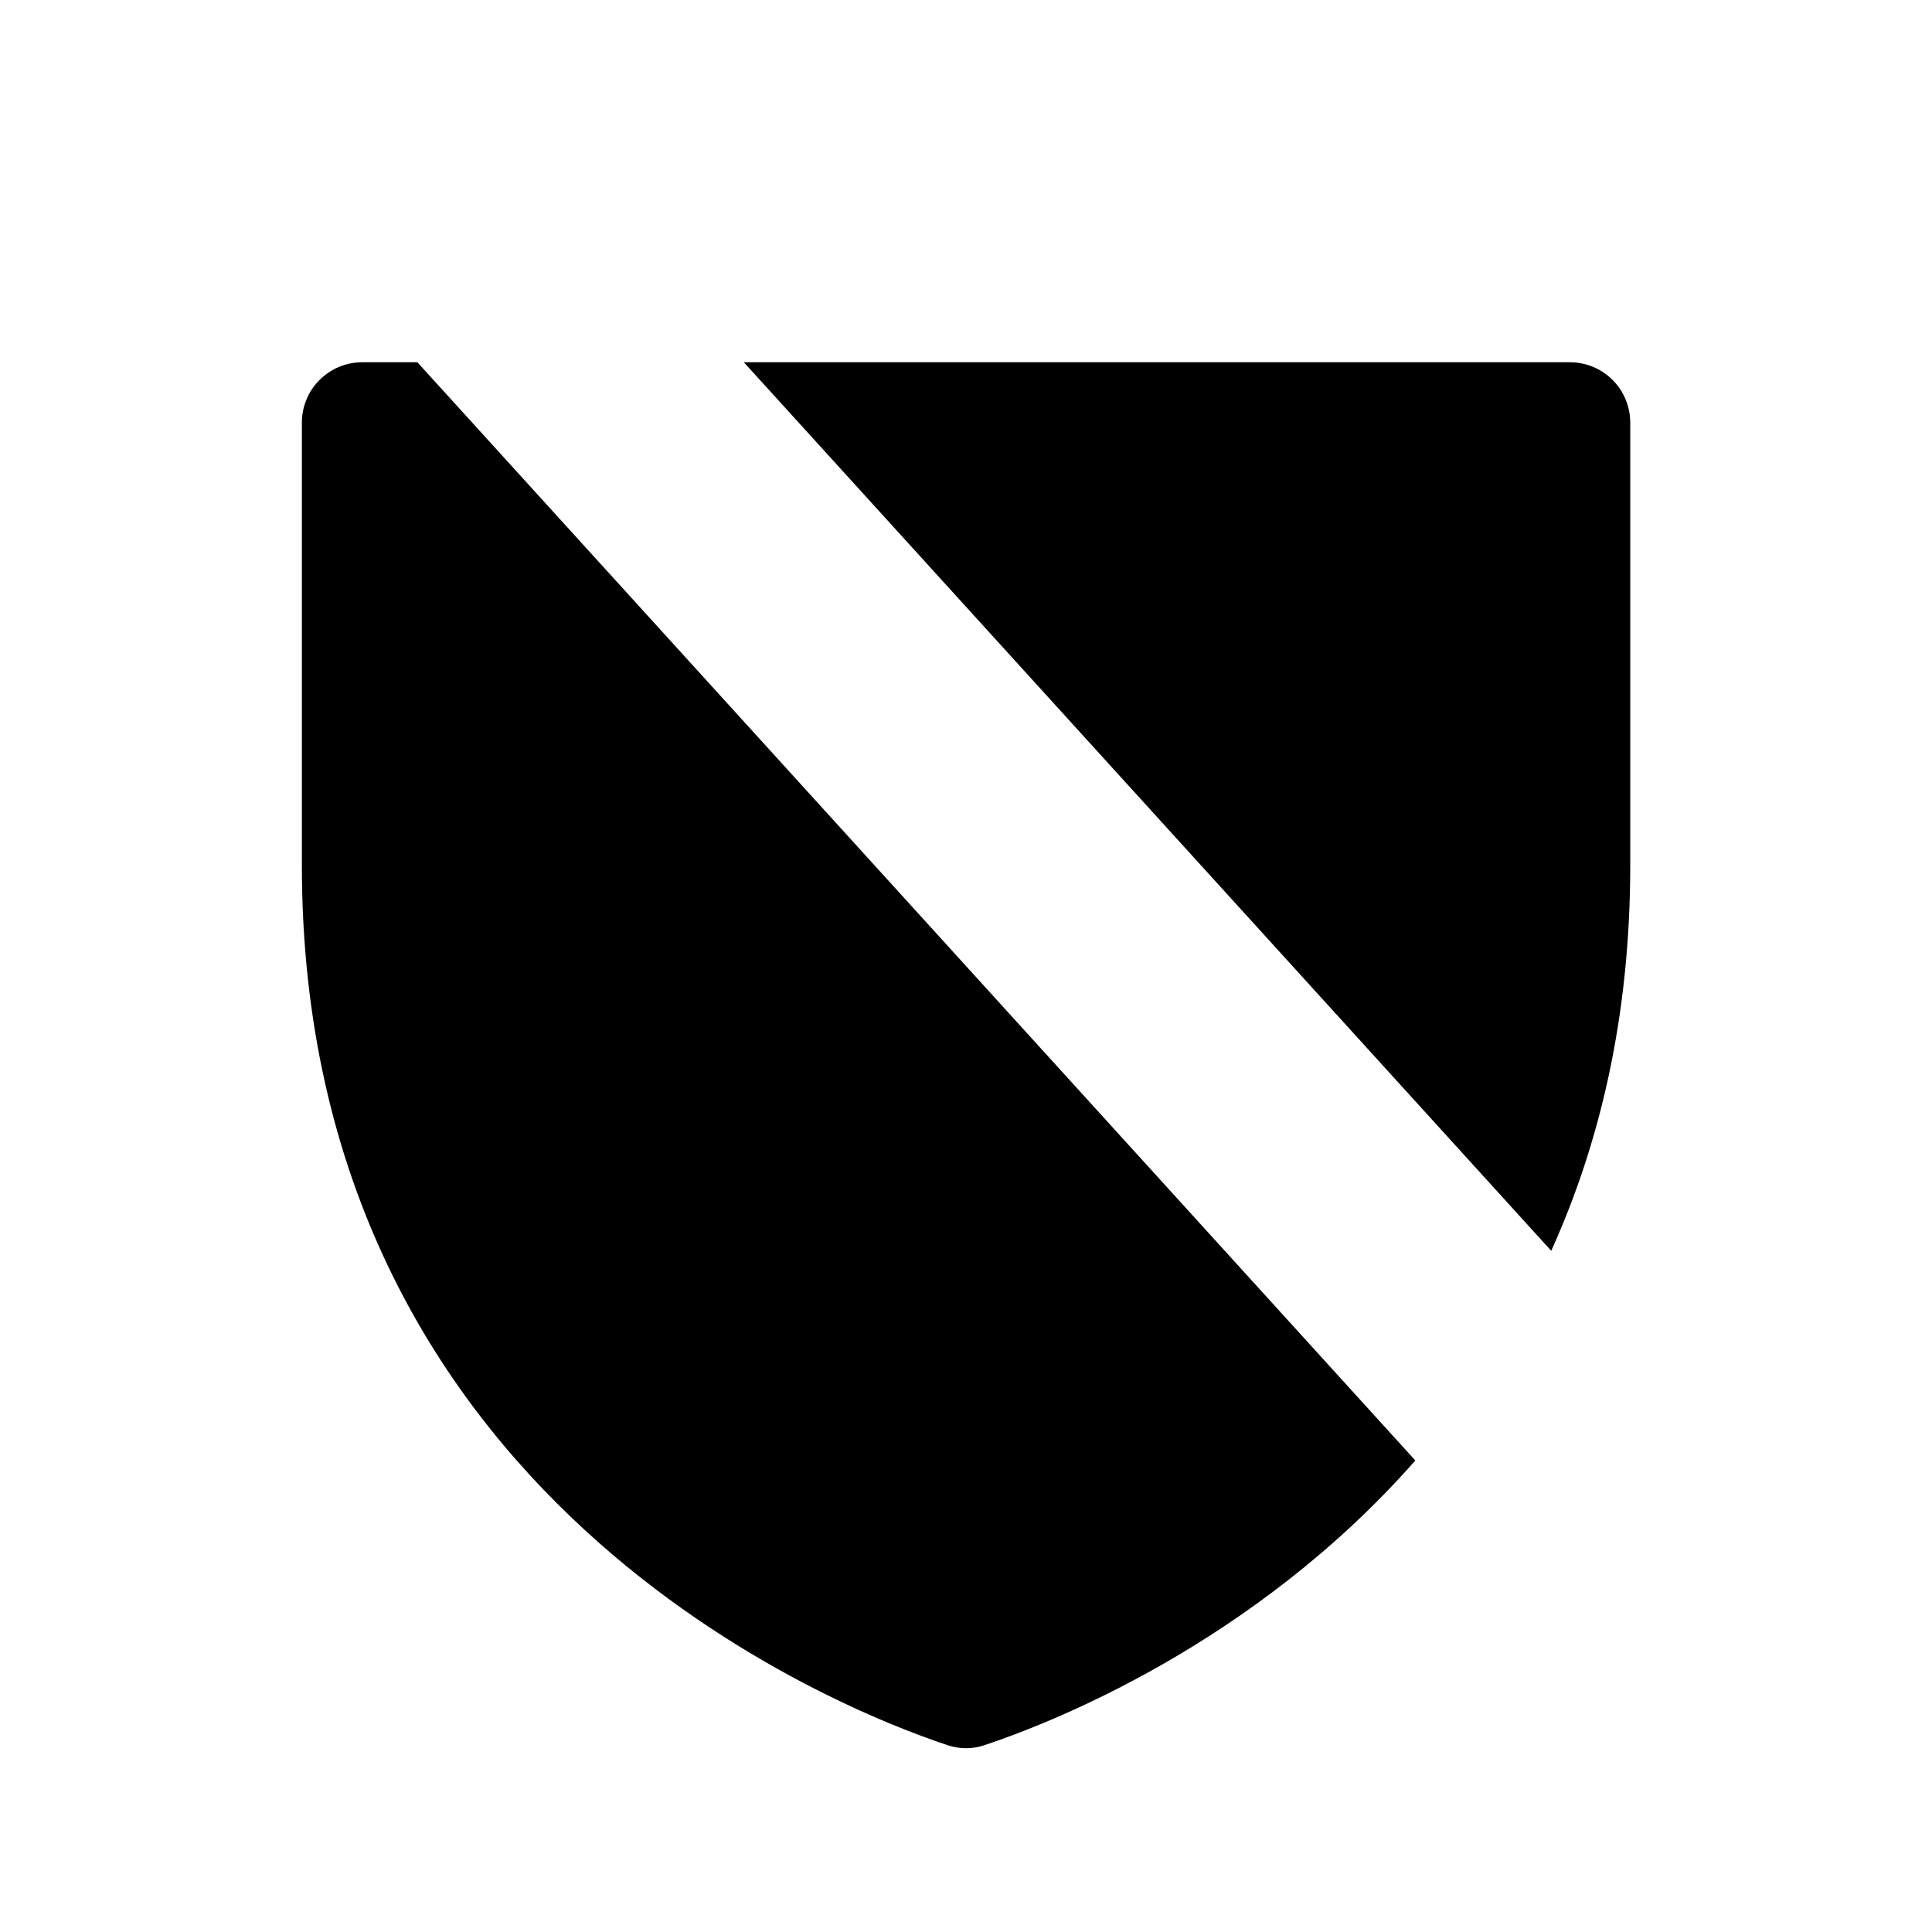 <svg viewBox="0 0 32 32" xmlns="http://www.w3.org/2000/svg">
<path d="M4.188 3L27.812 29" stroke-width="2" stroke-linecap="round" stroke-linejoin="round"/>
<path d="M23.442 24.19C20.746 27.258 17.335 28.564 16.307 28.905C16.108 28.973 15.892 28.973 15.693 28.905C13.913 28.315 5 24.835 5 14.333V7C5 6.735 5.105 6.48 5.293 6.293C5.48 6.105 5.735 6 6 6H6.913" stroke-width="2" stroke-linecap="round" stroke-linejoin="round"/>
<path d="M12.32 6H26.002C26.267 6 26.522 6.105 26.709 6.293C26.897 6.48 27.002 6.735 27.002 7V14.333C27.002 16.844 26.493 18.953 25.693 20.717" stroke-width="2" stroke-linecap="round" stroke-linejoin="round"/>
</svg>

